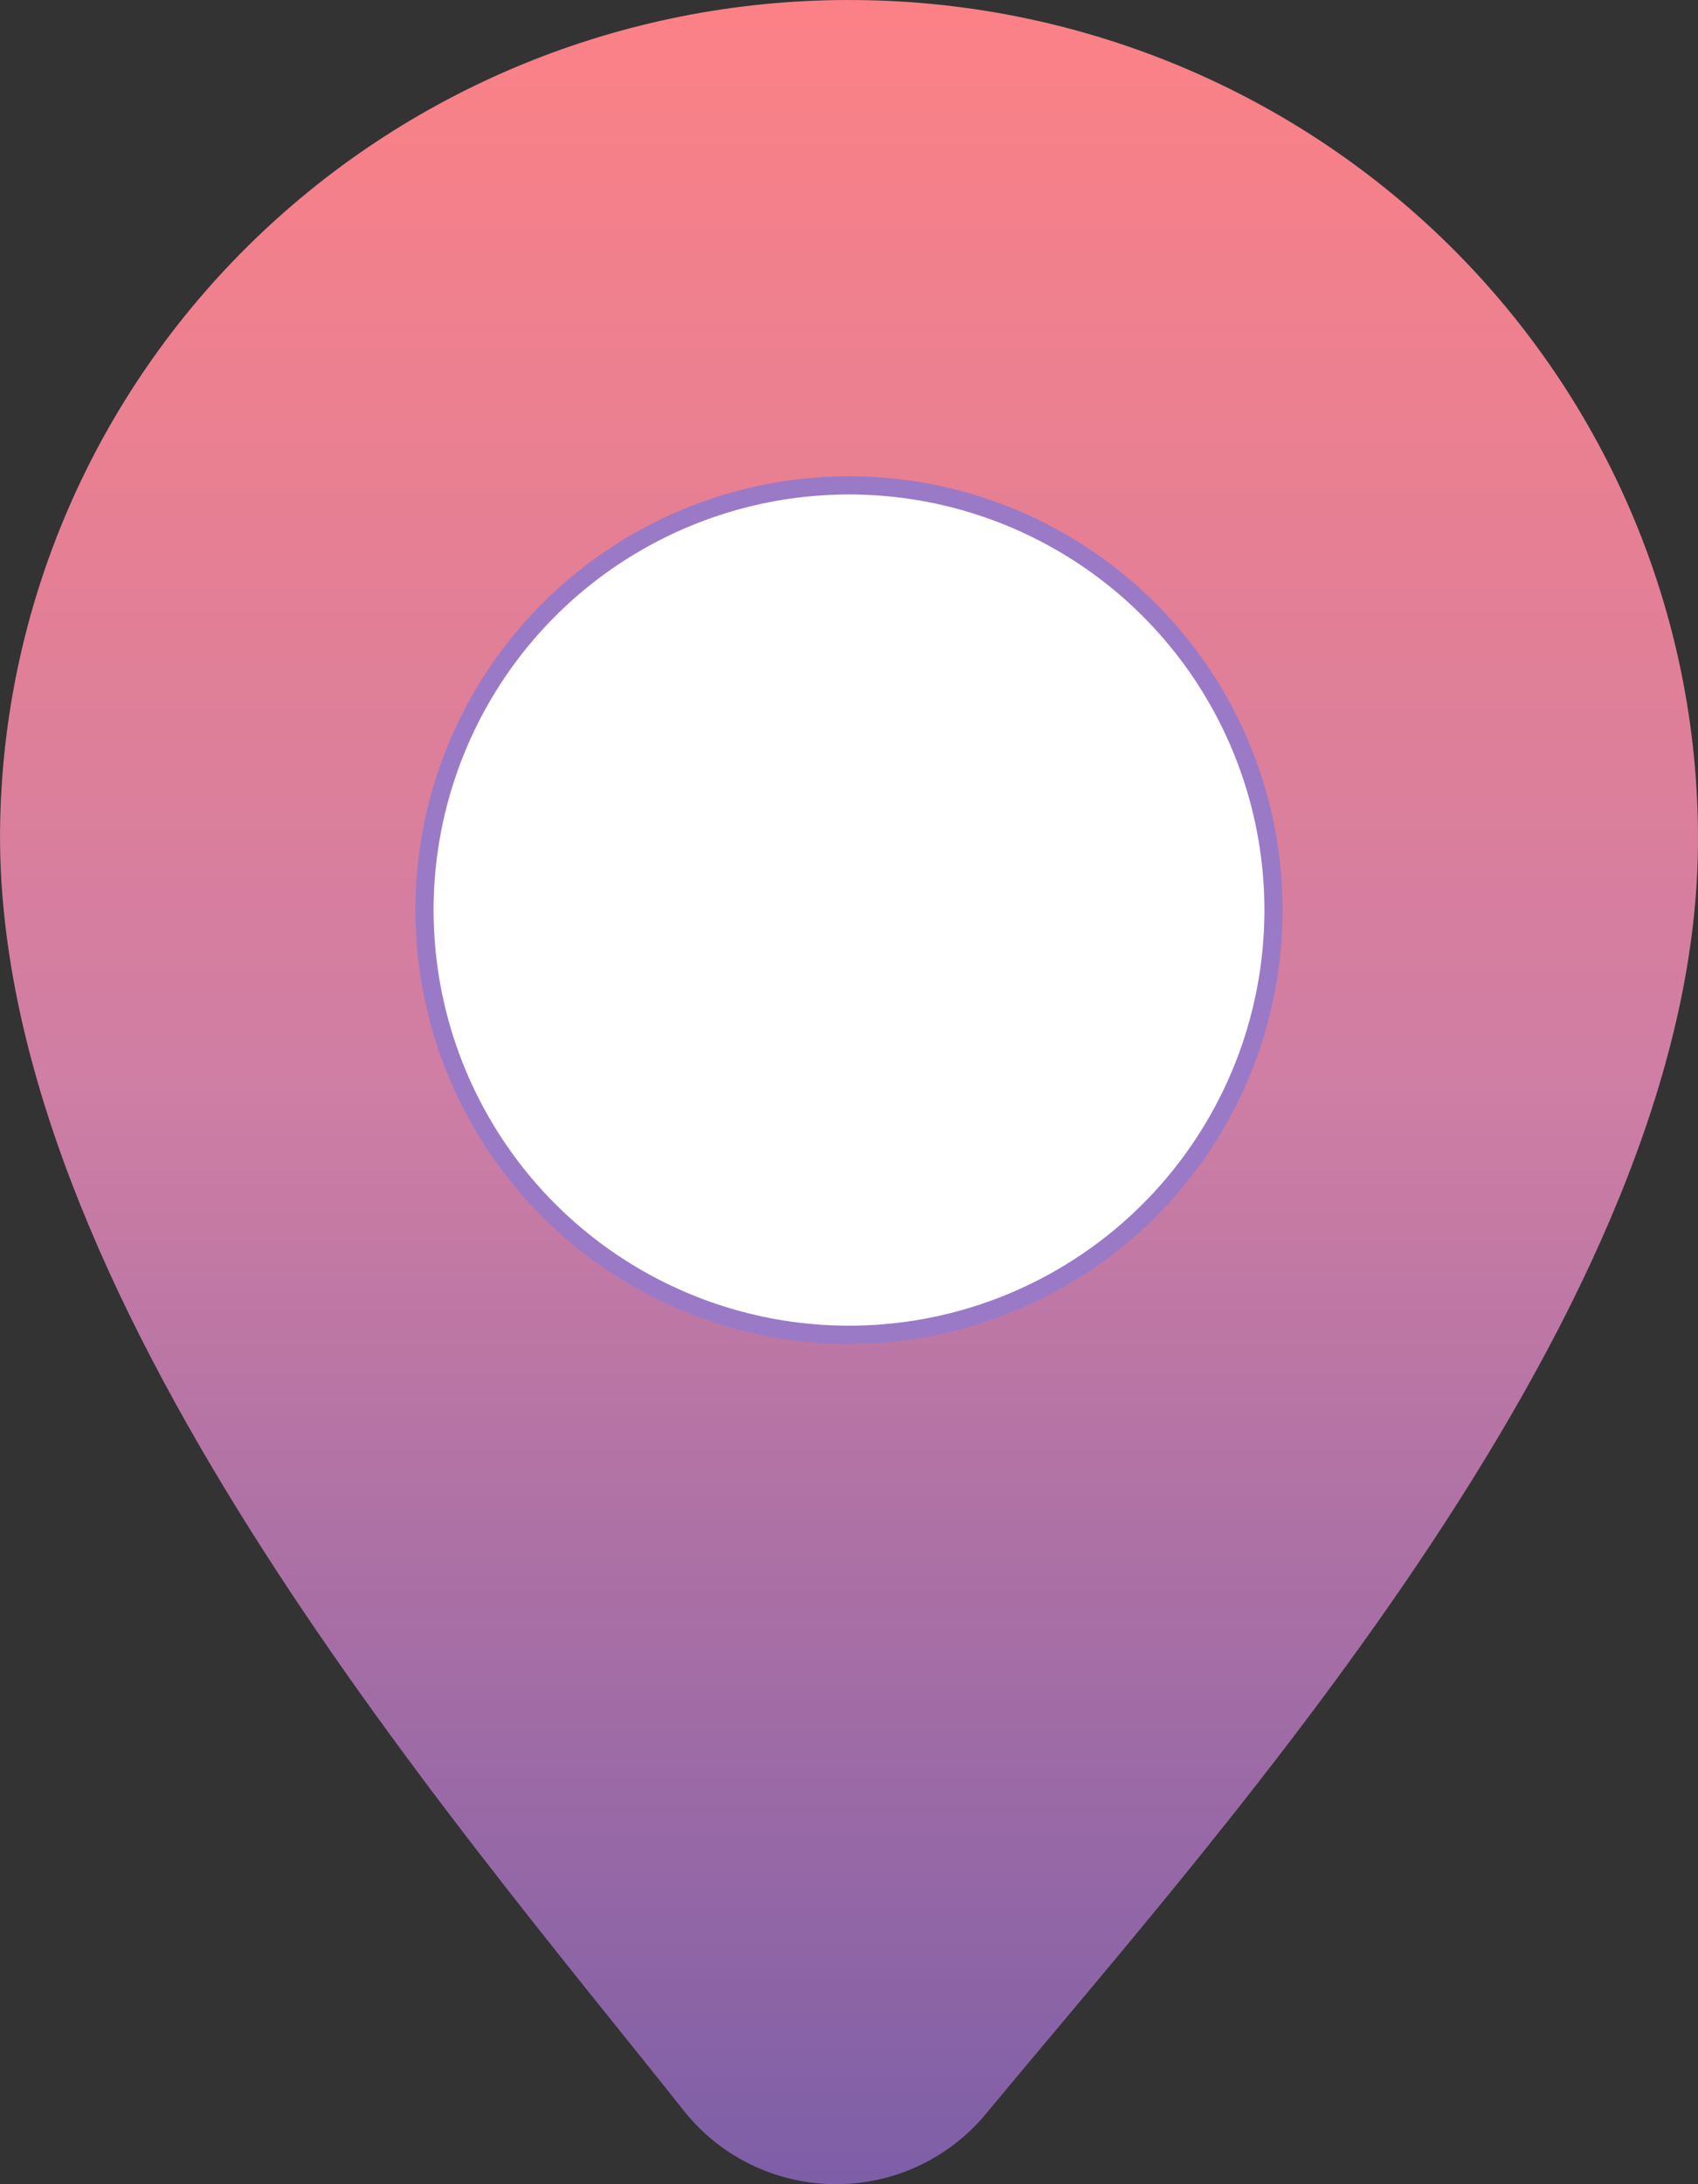 <?xml version="1.0" encoding="UTF-8"?>
<svg width="28px" height="36px" viewBox="0 0 28 36" version="1.1" xmlns="http://www.w3.org/2000/svg" xmlns:xlink="http://www.w3.org/1999/xlink">
    <rect x="0" y="0" width="28" height="36" fill="#333333" stroke="none"/>
    <!-- Generator: Sketch 44.1 (41455) - http://www.bohemiancoding.com/sketch -->
    <title>sunset spot</title>
    <desc>Created with Sketch.</desc>
    <defs>
        <linearGradient x1="50%" y1="100%" x2="50%" y2="0%" id="linearGradient-1">
            <stop stop-color="#7C5EA7" offset="0%"></stop>
            <stop stop-color="#CF7EA4" offset="50.331%"></stop>
            <stop stop-color="#E17F97" offset="69.893%"></stop>
            <stop stop-color="#FD8185" stop-opacity="1" offset="100%"></stop>
        </linearGradient>
    </defs>
    <g id="Symbols" stroke="none" stroke-width="1" fill="none" fill-rule="evenodd">
        <g id="sunset-spot">
            <path d="M4.202,3.944 C1.551,6.507 0.04,10.006 0.001,13.67 C-0.073,21.279 7.319,29.808 11.287,34.802 C11.884,35.55 12.793,35.991 13.758,36 C14.723,36.009 15.64,35.585 16.252,34.847 C20.321,29.945 27.916,21.552 27.999,13.97 C28.041,10.302 26.603,6.767 24.003,4.147 C21.403,1.526 17.854,0.034 14.138,0.001 C10.428,-0.038 6.854,1.38 4.202,3.944 Z" id="Shape-Copy-9" fill="url(#linearGradient-1)"></path>
            <circle id="Oval-Copy-10" stroke="#9A7AC7" stroke-width="0.3" fill="#FFFFFF" cx="14" cy="15" r="7"></circle>
        </g>
    </g>
</svg>